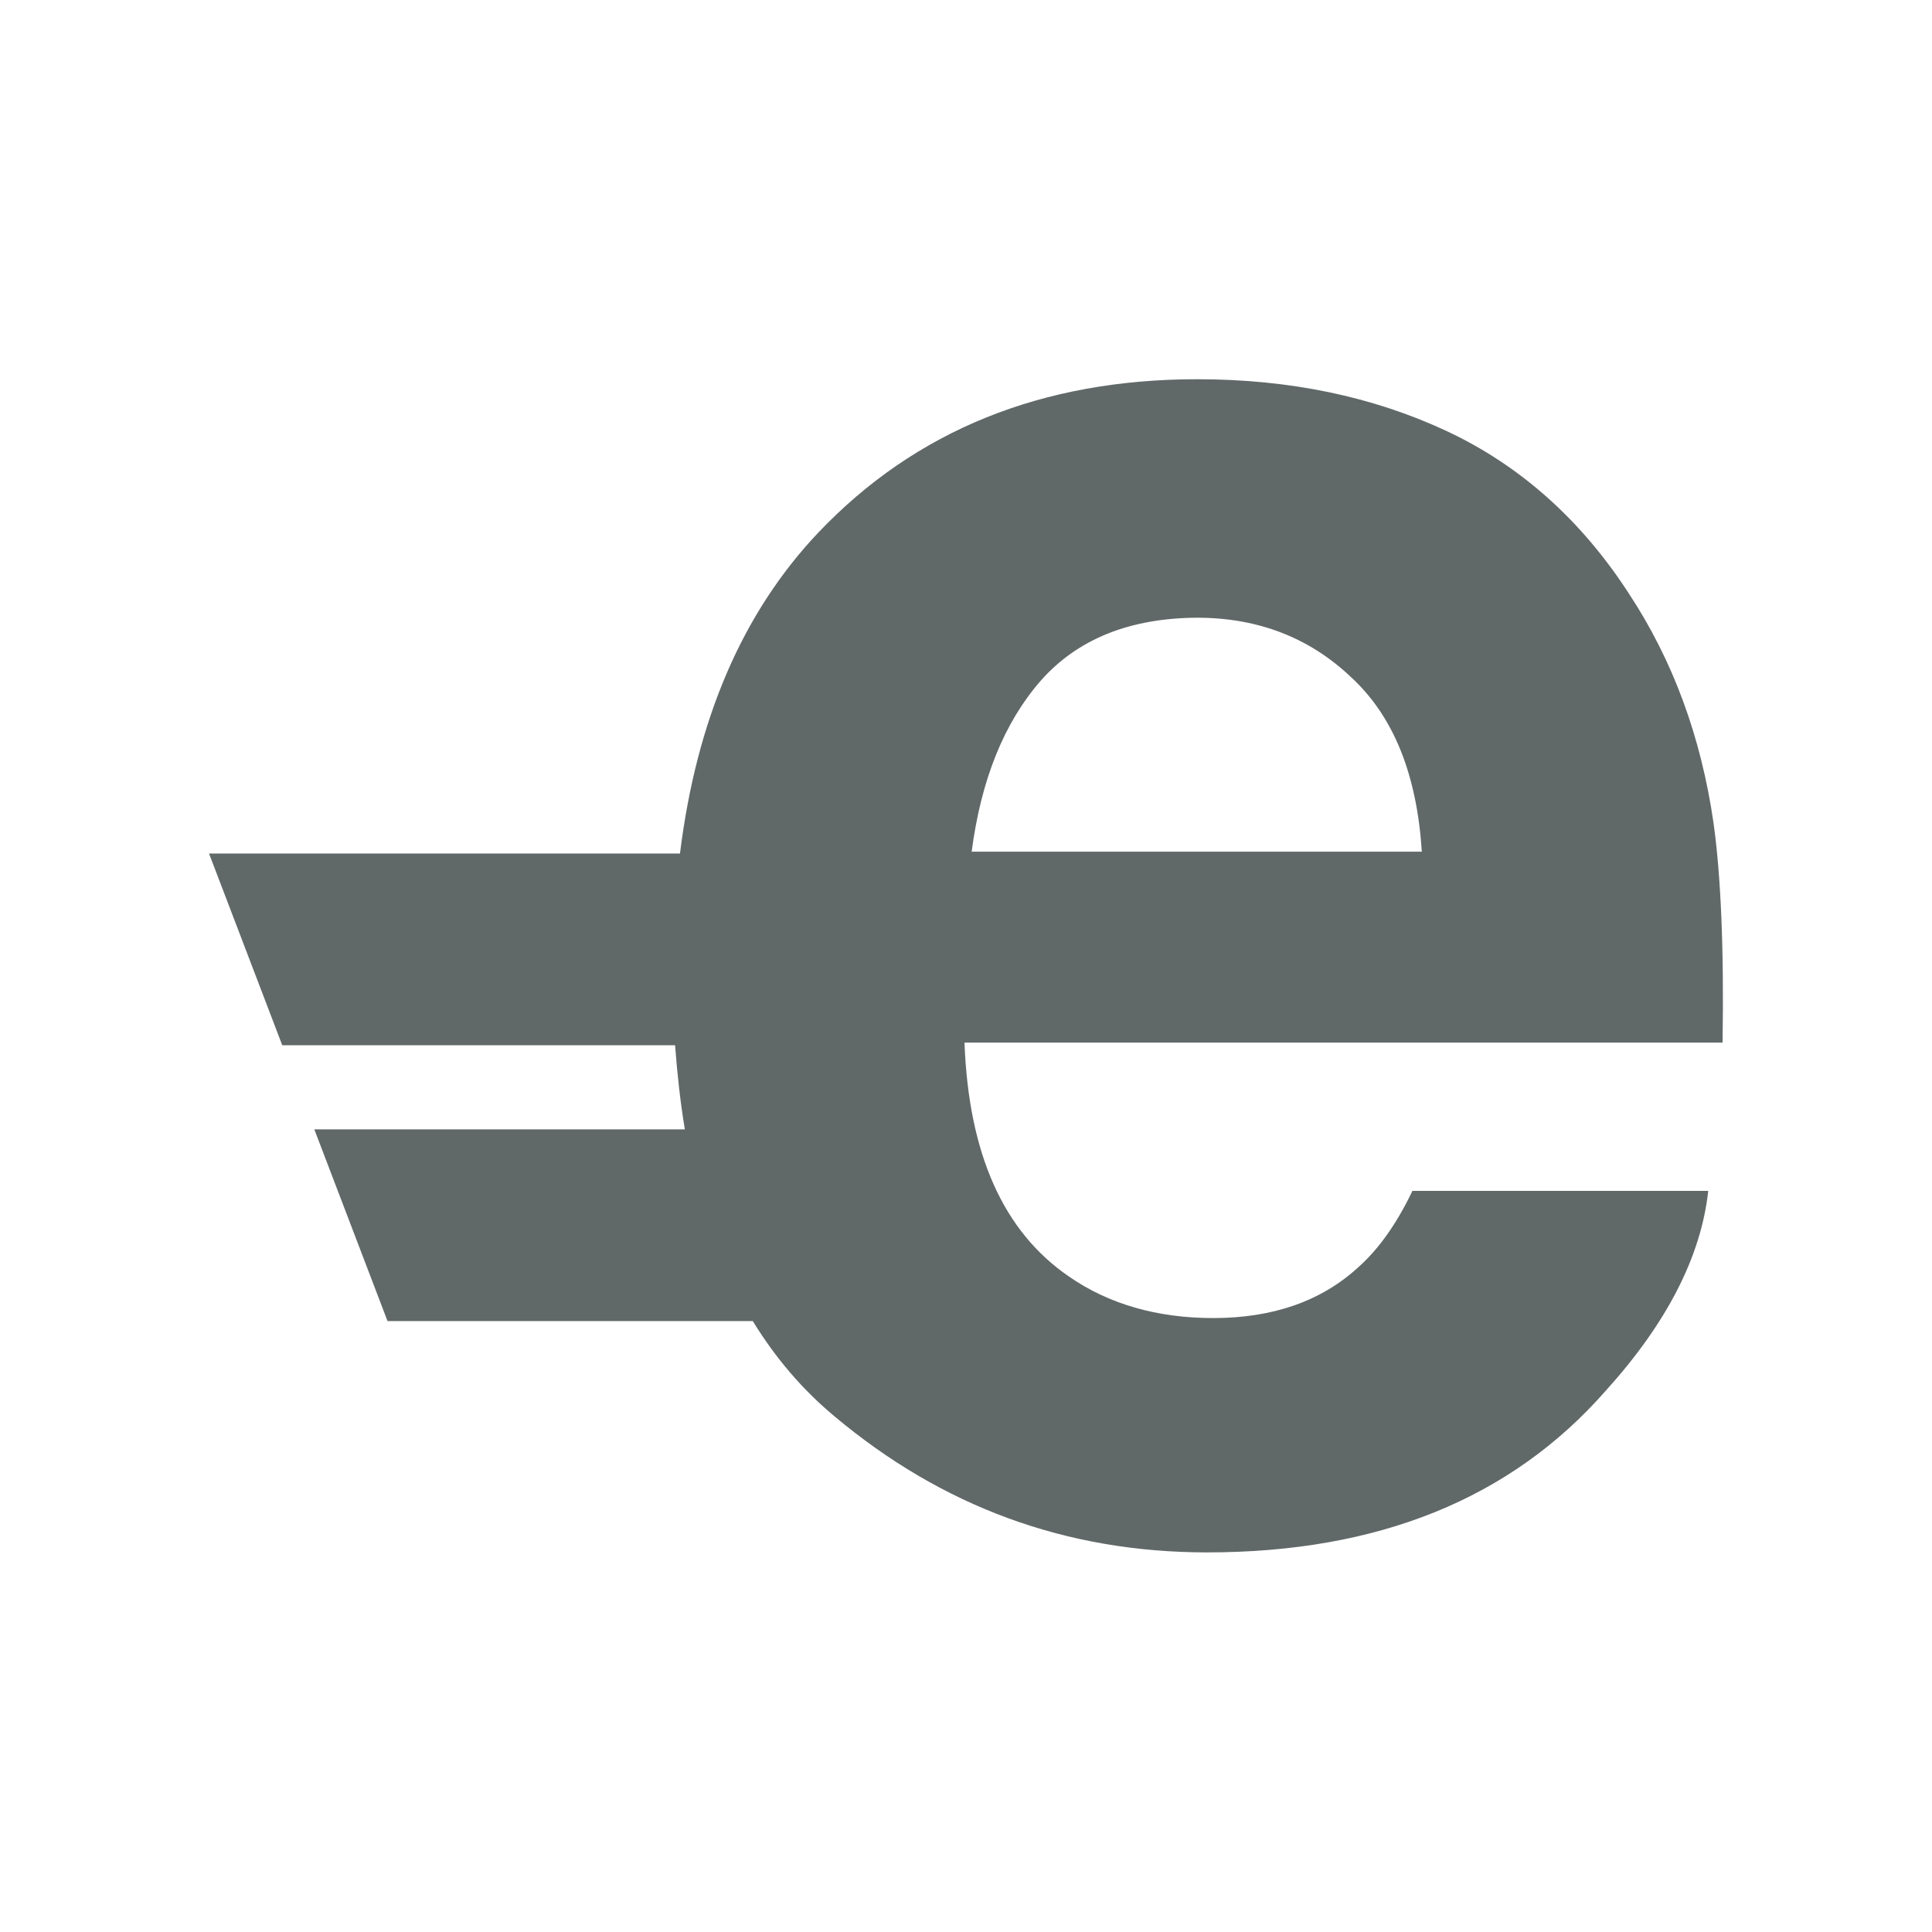 <?xml version="1.0" encoding="utf-8"?>
<!-- Generator: Adobe Illustrator 25.3.1, SVG Export Plug-In . SVG Version: 6.00 Build 0)  -->
<!DOCTYPE svg PUBLIC "-//W3C//DTD SVG 1.1//EN" "http://www.w3.org/Graphics/SVG/1.1/DTD/svg11.dtd">
<svg version="1.1" id="Layer_1" xmlns:x="http://ns.adobe.com/Extensibility/1.0/" xmlns:i="http://ns.adobe.com/AdobeIllustrator/10.0/" xmlns:graph="http://ns.adobe.com/Graphs/1.0/"
	 xmlns="http://www.w3.org/2000/svg" xmlns:xlink="http://www.w3.org/1999/xlink" x="0px" y="0px" viewBox="0 0 512 512"
	 style="enable-background:new 0 0 512 512;" xml:space="preserve">
<style type="text/css">
	.st0{fill:#616868;}
</style>
<g>
	<path id="path268" class="st0" d="M275.8,180.4c-9.7,11.1-15.8,26.2-18.3,45.3h119.3c-1.3-20.3-7.4-35.7-18.6-46.1
		c-11-10.5-24.6-15.9-41-15.9C299.5,163.8,285.6,169.3,275.8,180.4 M199.5,350.1h-96.8l-19.4-50.8h98.2c-1.2-7.1-2-14.5-2.6-22.3
		H74.8l-19.4-50.8h124.8c4.4-35.6,16.6-63.9,36.7-85.1c25.8-27.1,59.3-40.6,100.4-40.6c24.5,0,46.5,4.6,66,13.7s35.8,23.6,48.5,43.3
		c11.5,17.5,19,37.7,22.3,60.6c1.9,13.5,2.8,32.9,2.4,58.2H255.6c1.1,29.5,10.3,50.1,27.7,62c10.5,7.3,23.4,11,38.2,11
		c15.9,0,28.7-4.5,38.5-13.5c5.4-4.8,10.2-11.6,14.3-20.2h78.4c-1.9,17.4-11,35.1-27.2,53c-25.1,28.6-60.3,42.8-105.6,42.8
		c-37.4,0-70.2-12.1-98.8-36.1C212.7,368.3,205.5,359.9,199.5,350.1"/>
</g>
</svg>
